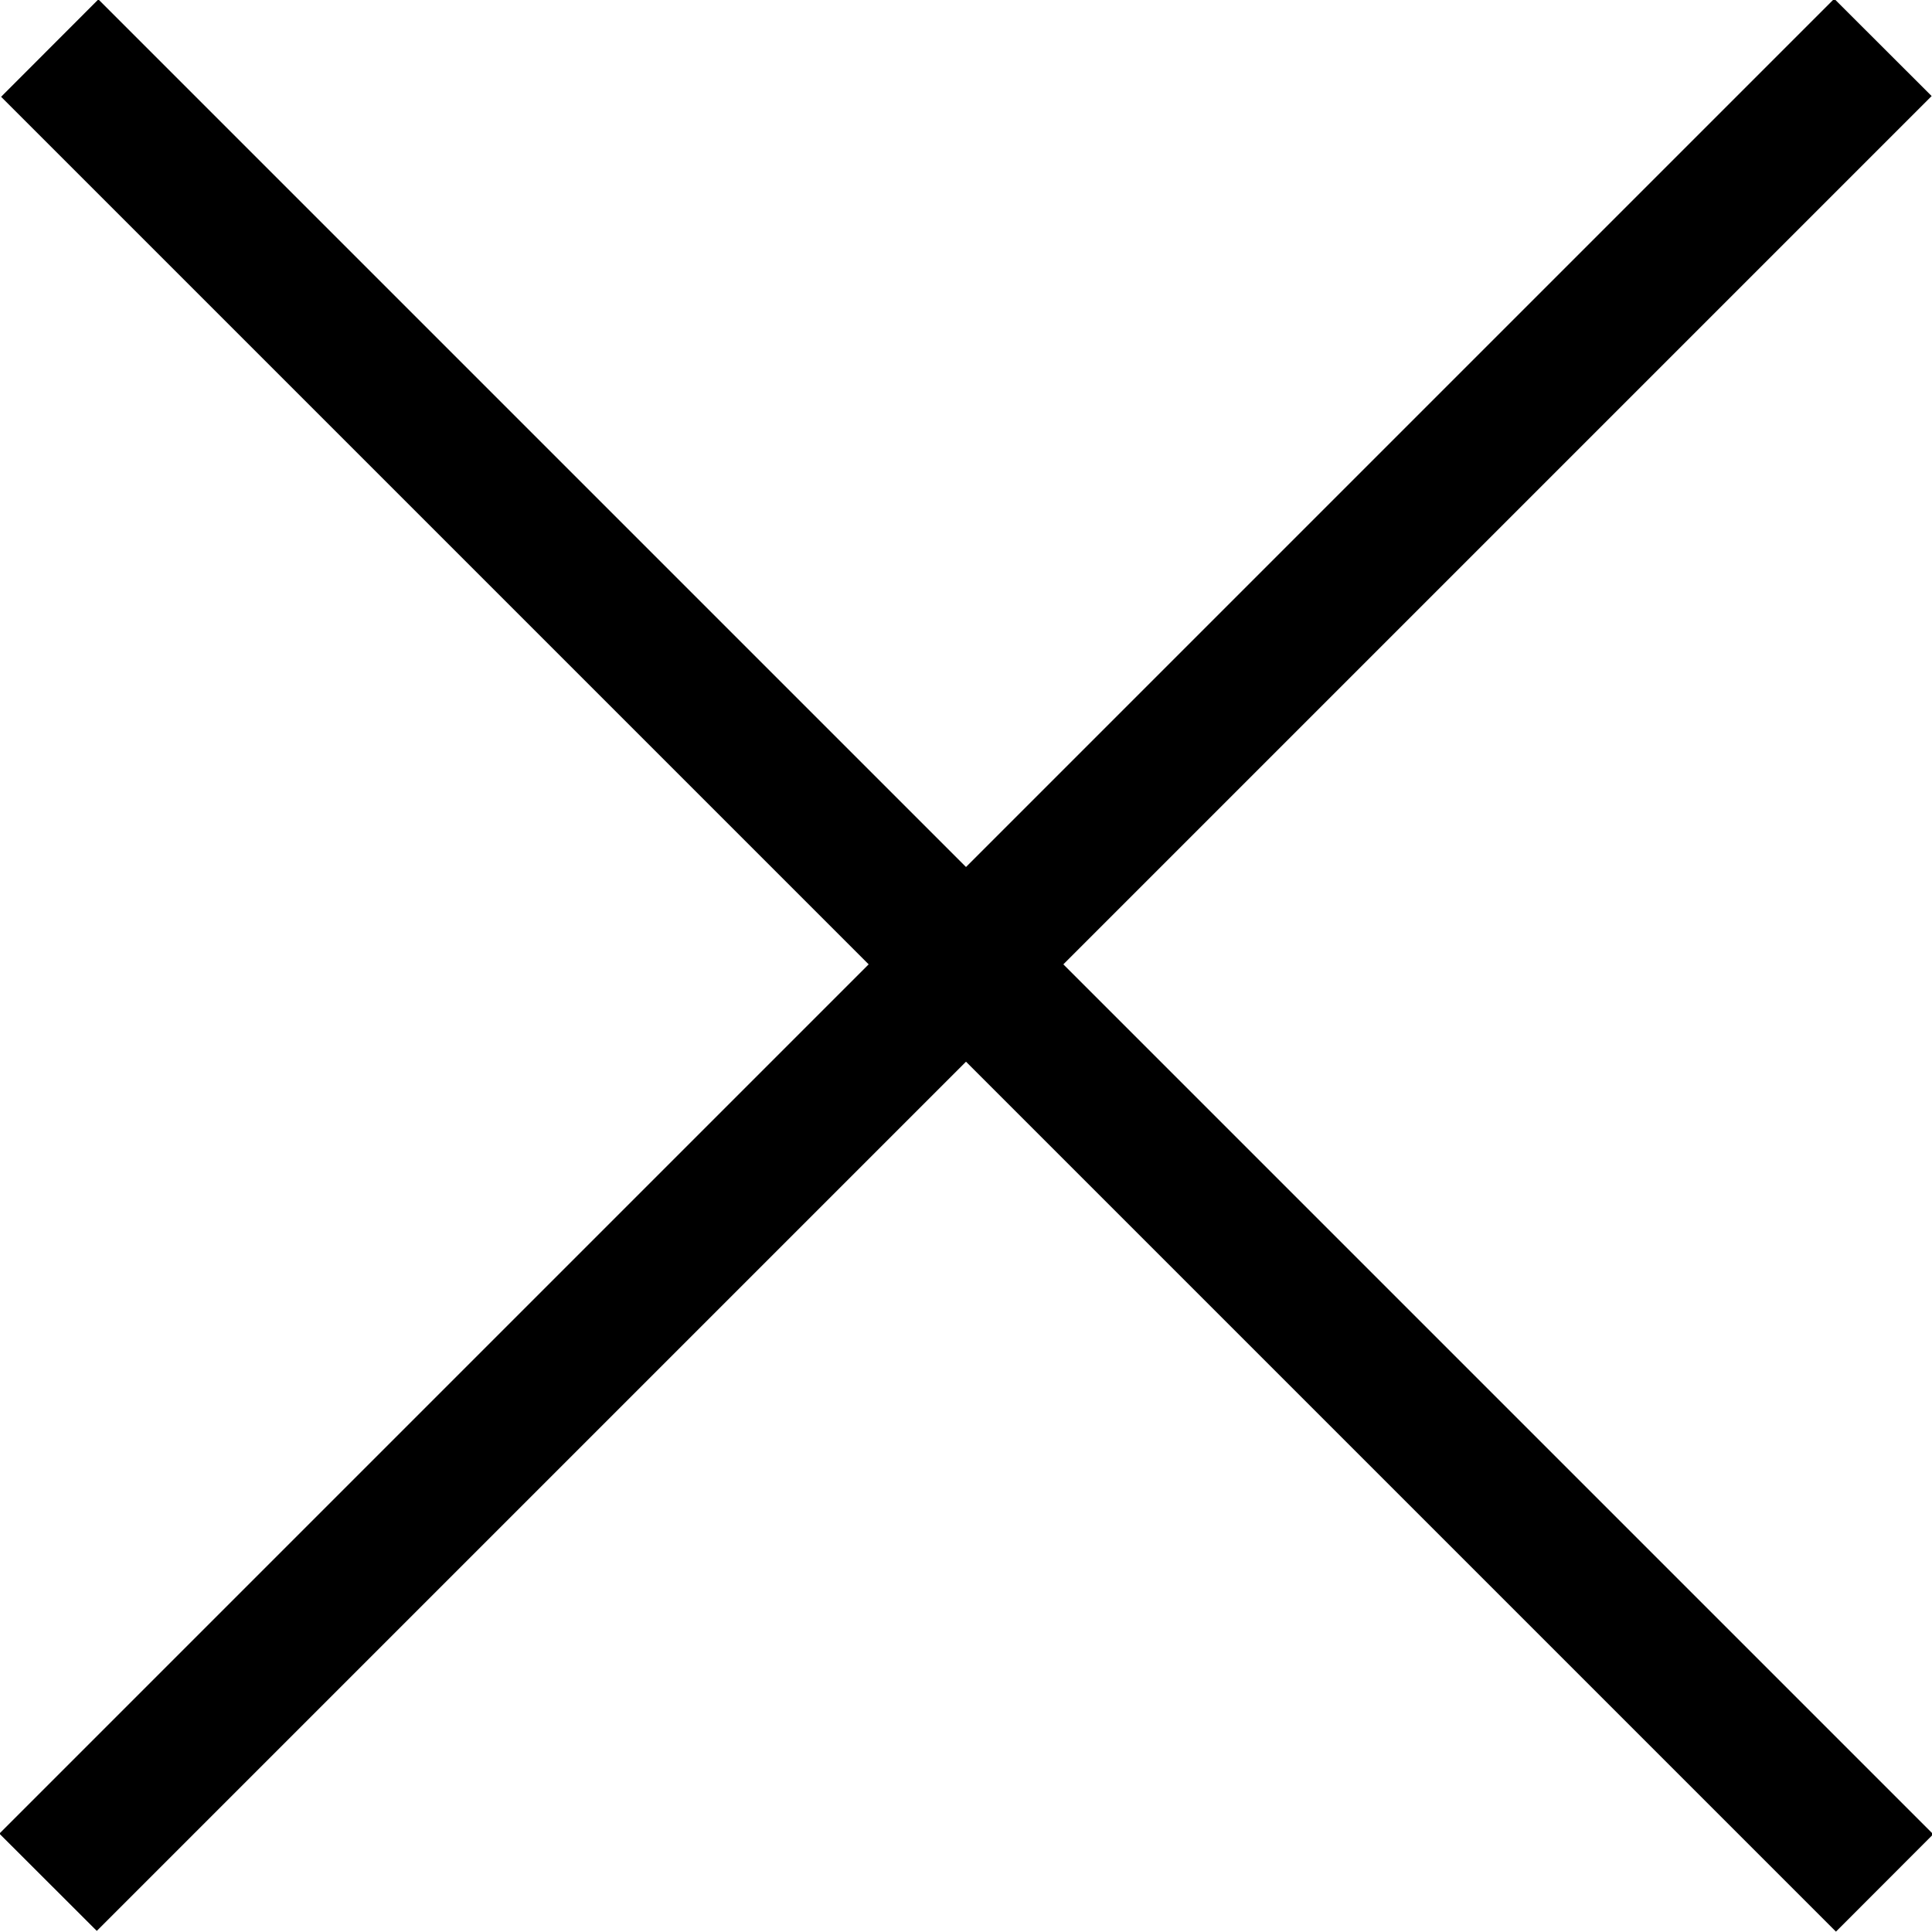 <svg width="15" height="15" xmlns="http://www.w3.org/2000/svg" viewBox="0 0 15.71 15.71"><style>path{fill:#000}</style><path d="M.8-.005l14.92 14.92-.791.792L.009.787z"/><path d="M-.005 14.91L14.915-.01l.792.791-14.92 14.92z"/></svg>